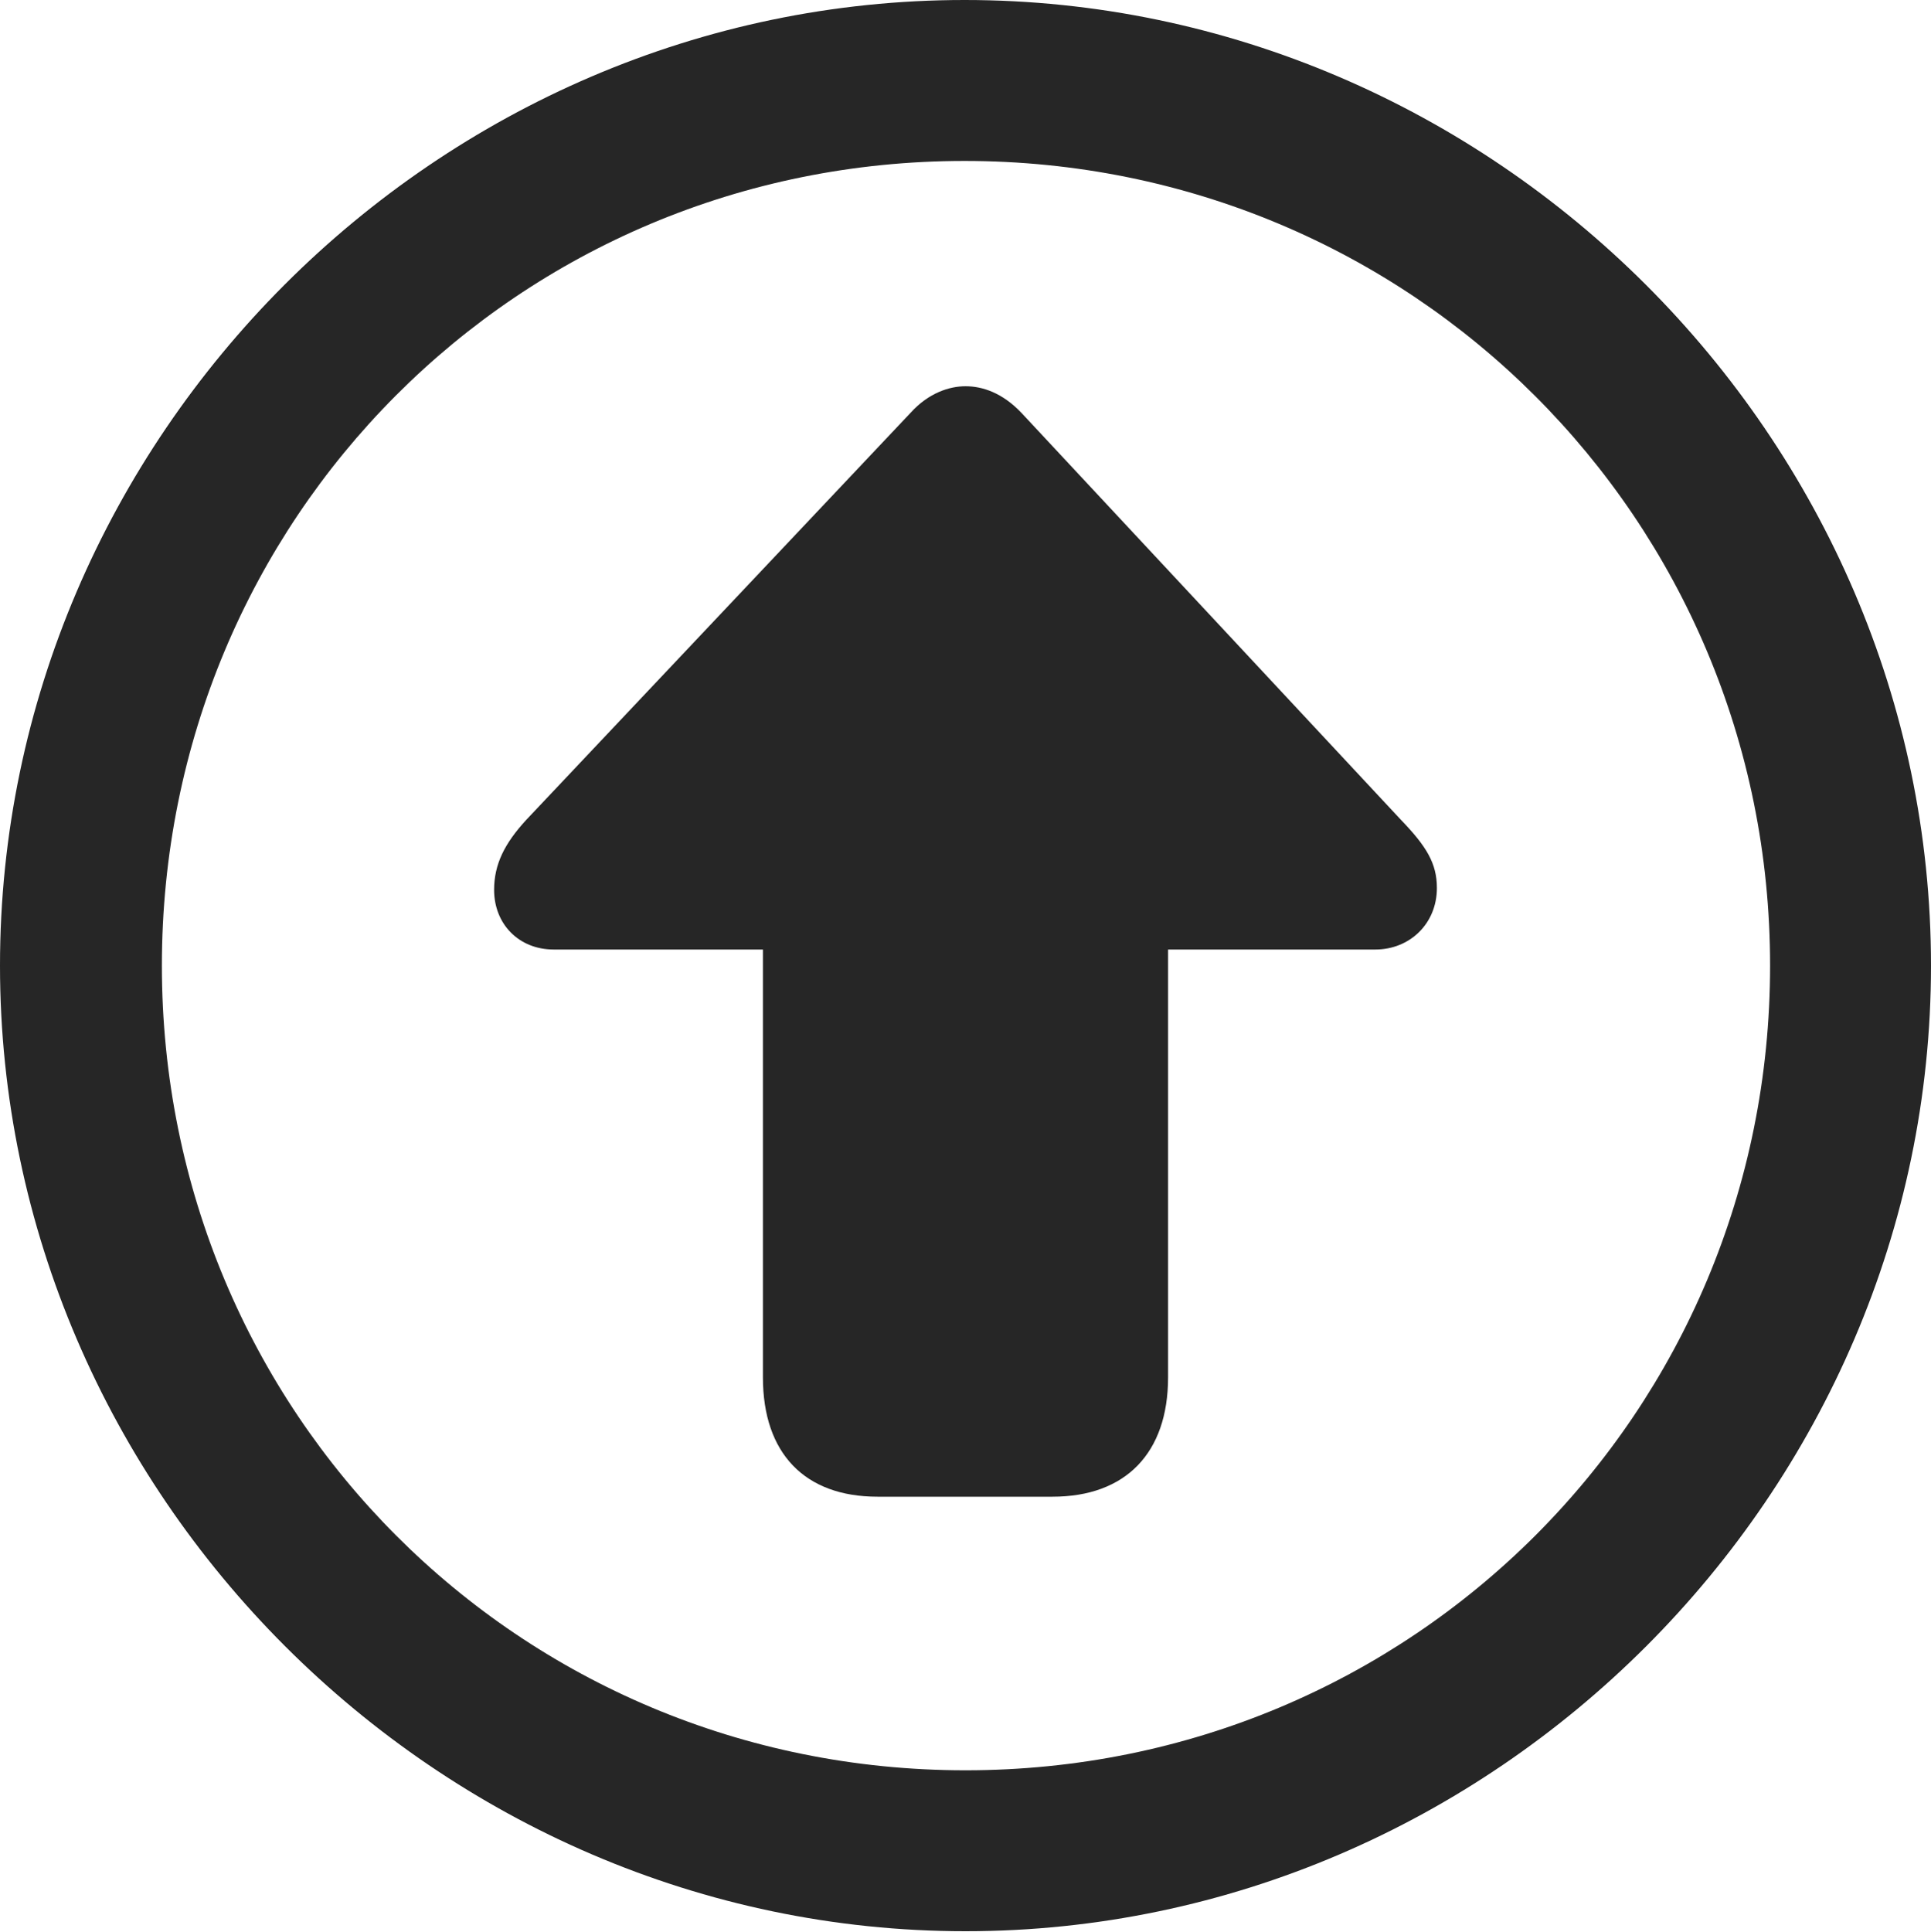 <?xml version="1.0" encoding="UTF-8"?>
<!--Generator: Apple Native CoreSVG 232.5-->
<!DOCTYPE svg
PUBLIC "-//W3C//DTD SVG 1.1//EN"
       "http://www.w3.org/Graphics/SVG/1.1/DTD/svg11.dtd">
<svg version="1.1" xmlns="http://www.w3.org/2000/svg" xmlns:xlink="http://www.w3.org/1999/xlink" width="99.609" height="99.658">
 <g>
  <rect height="99.658" opacity="0" width="99.609" x="0" y="0"/>
  <path d="M49.805 99.609C77.051 99.609 99.609 77.002 99.609 49.805C99.609 22.559 77.002 0 49.756 0C22.559 0 0 22.559 0 49.805C0 77.002 22.607 99.609 49.805 99.609ZM49.805 91.309C26.758 91.309 8.35 72.852 8.35 49.805C8.35 26.758 26.709 8.301 49.756 8.301C72.803 8.301 91.309 26.758 91.309 49.805C91.309 72.852 72.852 91.309 49.805 91.309Z" fill="#000000" fill-opacity="0.85"/>
  <path d="M49.805 19.922C48.975 19.922 47.9 20.264 46.973 21.289L27.148 42.285C26.025 43.506 25.488 44.58 25.488 45.898C25.488 47.656 26.758 48.975 28.564 48.975L39.355 48.975L39.355 71.045C39.355 74.951 41.504 77.197 45.264 77.197L54.297 77.197C58.057 77.197 60.254 74.951 60.254 71.045L60.254 48.975L70.947 48.975C72.705 48.975 74.121 47.656 74.121 45.801C74.121 44.531 73.584 43.652 72.266 42.285L52.685 21.289C51.709 20.264 50.684 19.922 49.805 19.922Z" fill="#000000" fill-opacity="0.85"/>
 </g>
</svg>
